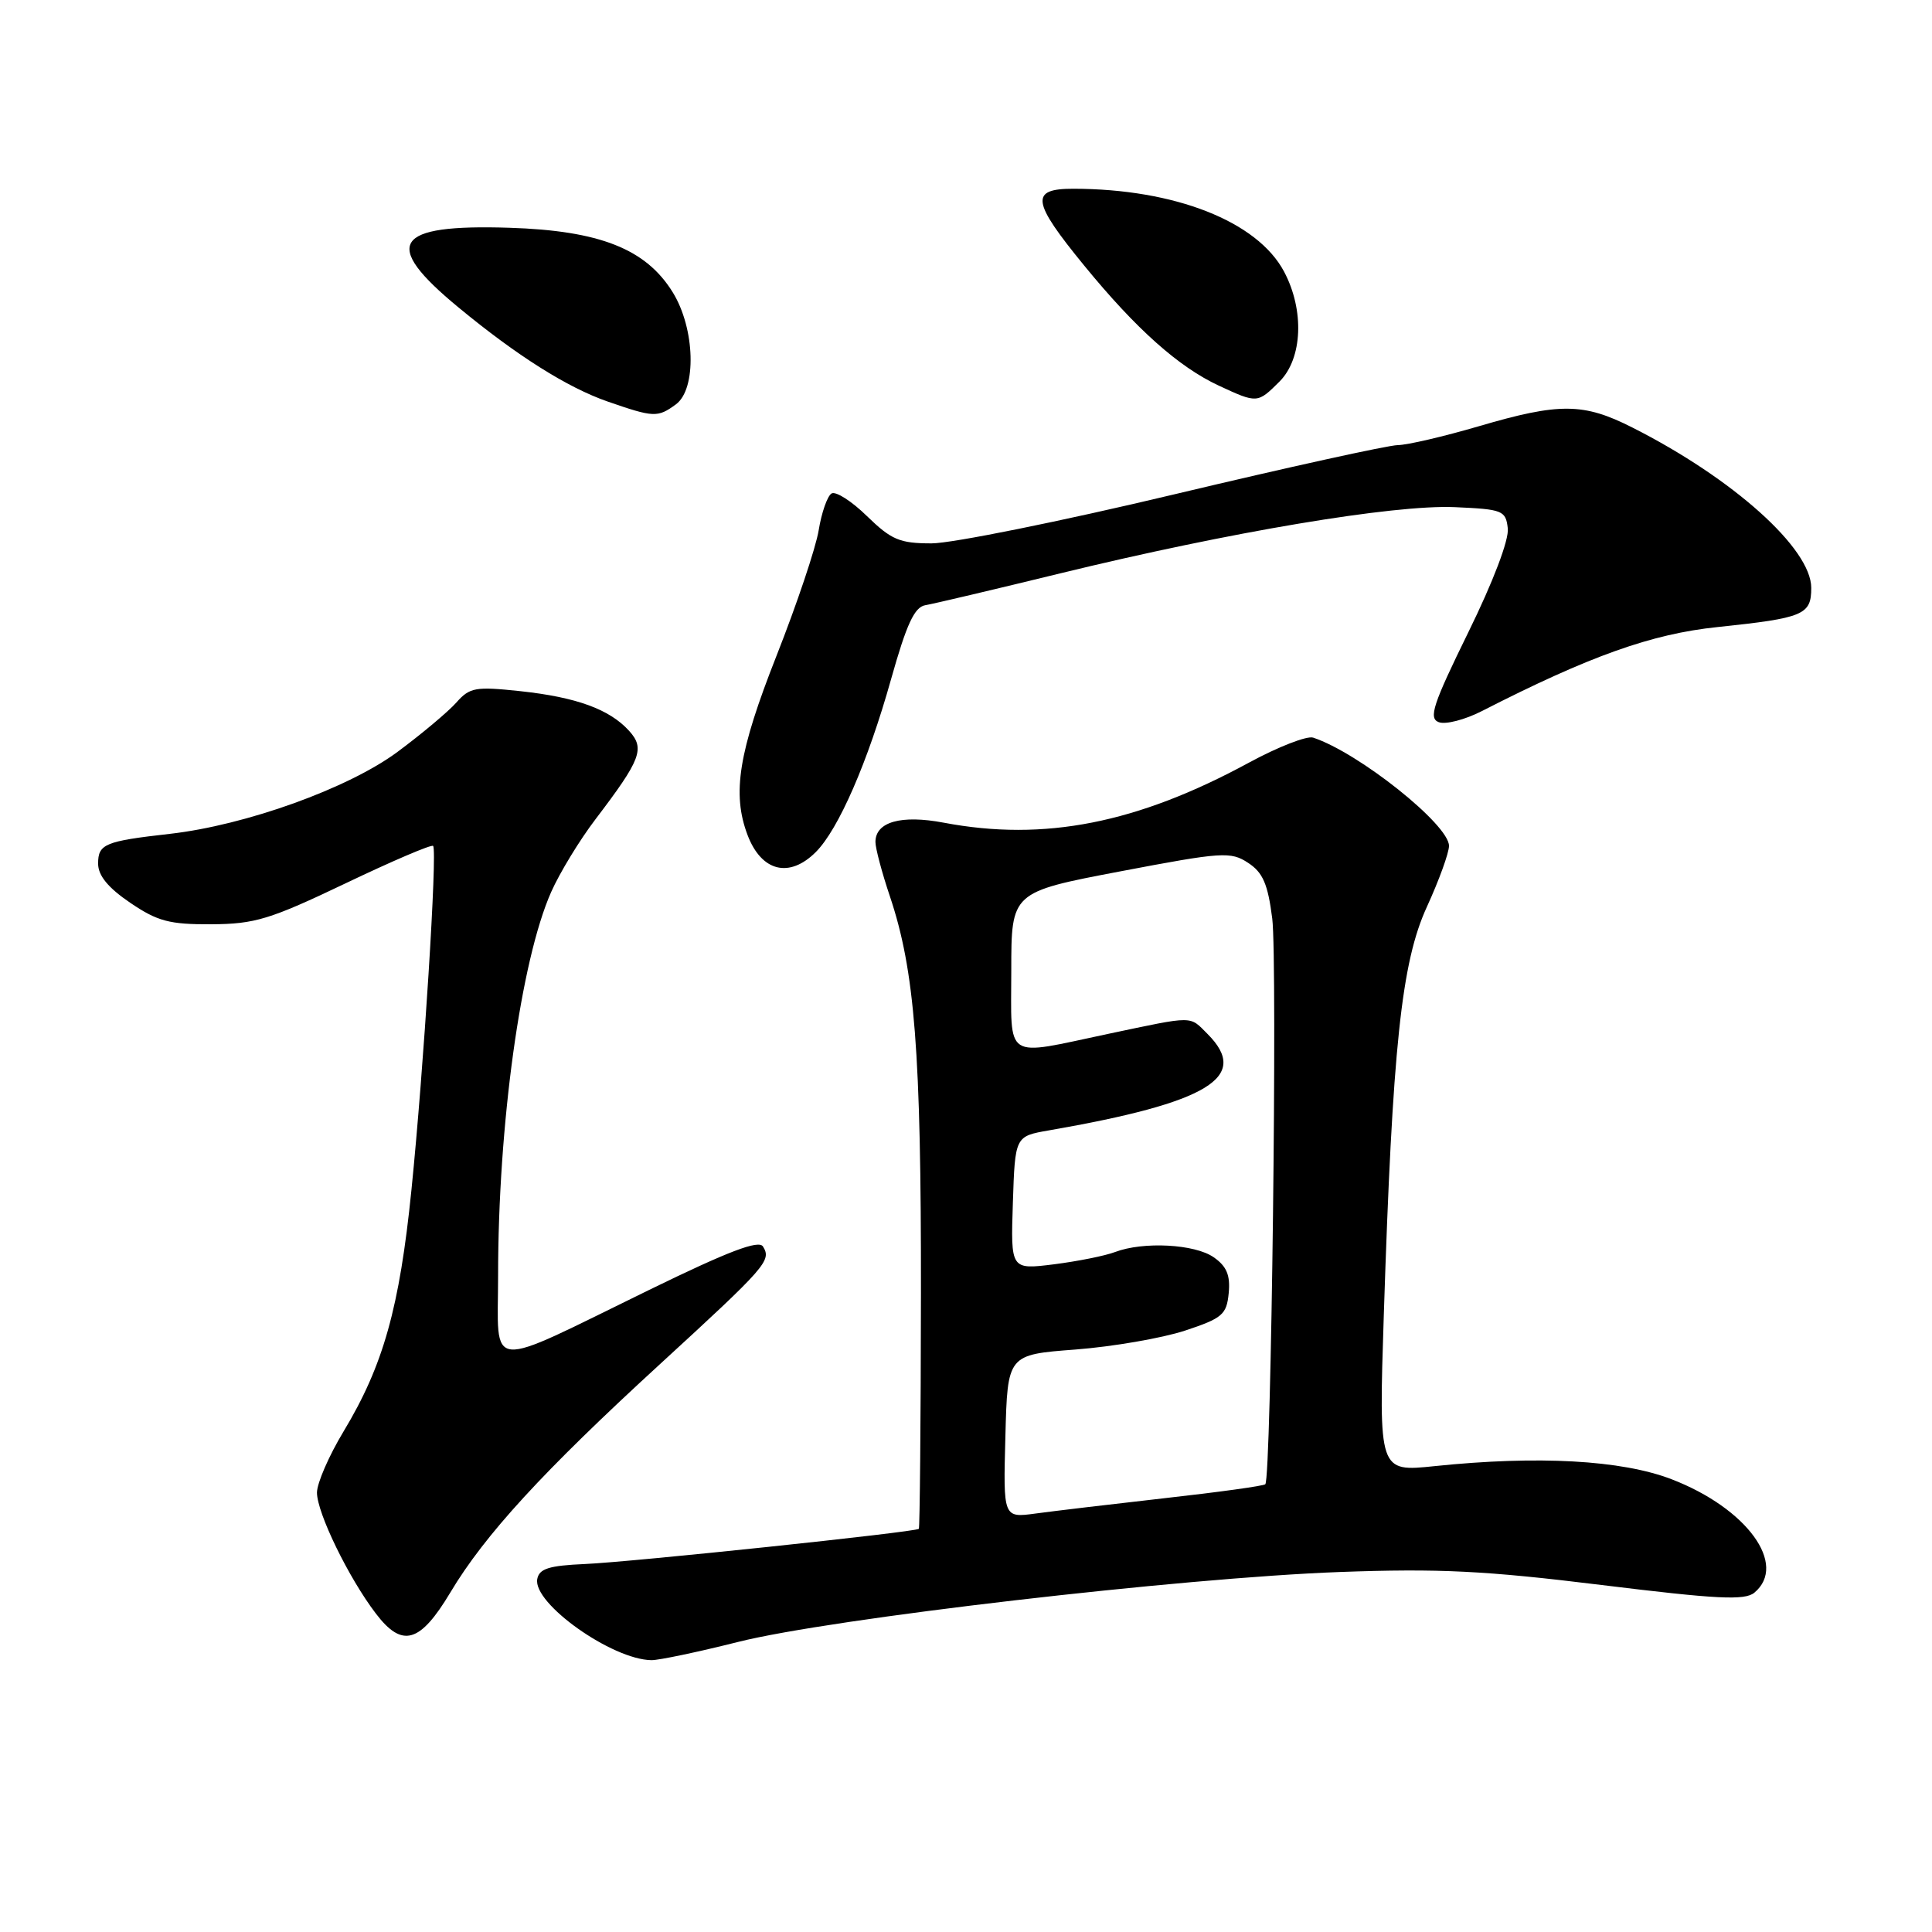 <?xml version="1.0" encoding="UTF-8" standalone="no"?>
<!DOCTYPE svg PUBLIC "-//W3C//DTD SVG 1.1//EN" "http://www.w3.org/Graphics/SVG/1.1/DTD/svg11.dtd" >
<svg xmlns="http://www.w3.org/2000/svg" xmlns:xlink="http://www.w3.org/1999/xlink" version="1.1" viewBox="0 0 256 256">
 <g >
 <path fill="currentColor"
d=" M 97.82 217.56 C 110.10 214.47 156.55 209.07 177.50 208.30 C 190.71 207.82 196.77 208.12 212.21 210.02 C 227.51 211.90 231.19 212.09 232.46 211.04 C 236.92 207.33 231.47 199.85 221.50 196.01 C 214.89 193.46 203.79 192.85 190.09 194.27 C 182.69 195.04 182.69 195.04 183.36 174.27 C 184.51 138.71 185.69 127.50 189.08 120.14 C 190.68 116.64 192.00 113.01 192.00 112.08 C 192.00 109.27 180.05 99.74 174.00 97.74 C 173.18 97.47 169.35 98.96 165.50 101.05 C 150.68 109.10 138.35 111.53 125.05 109.01 C 119.41 107.94 116.00 108.90 116.00 111.57 C 116.00 112.39 116.86 115.64 117.92 118.78 C 121.22 128.62 122.06 139.35 122.03 171.42 C 122.01 188.43 121.88 202.45 121.75 202.58 C 121.30 203.01 83.63 206.98 77.51 207.24 C 72.75 207.45 71.45 207.85 71.19 209.23 C 70.58 212.45 81.09 219.91 86.32 219.98 C 87.32 219.99 92.49 218.90 97.82 217.56 Z  M 59.68 211.00 C 64.22 203.39 71.97 194.95 87.37 180.83 C 101.59 167.79 102.25 167.03 101.10 165.17 C 100.54 164.26 96.51 165.80 86.04 170.91 C 64.02 181.66 66.00 181.85 66.00 169.05 C 66.00 149.02 69.00 127.30 73.03 118.20 C 74.15 115.67 76.79 111.33 78.91 108.55 C 84.95 100.61 85.49 99.19 83.35 96.83 C 80.76 93.98 76.38 92.38 68.92 91.58 C 62.99 90.95 62.24 91.08 60.46 93.10 C 59.38 94.31 55.88 97.25 52.67 99.63 C 46.16 104.46 32.56 109.35 22.50 110.49 C 13.91 111.46 13.00 111.83 13.00 114.43 C 13.00 116.02 14.32 117.63 17.25 119.62 C 20.87 122.08 22.46 122.50 28.00 122.47 C 33.77 122.44 35.77 121.83 45.76 117.06 C 51.95 114.10 57.18 111.86 57.39 112.09 C 57.97 112.71 56.14 141.68 54.52 157.65 C 52.94 173.29 50.79 180.94 45.52 189.68 C 43.59 192.88 42.00 196.53 42.00 197.78 C 42.00 200.45 46.19 209.07 49.80 213.80 C 53.30 218.40 55.65 217.73 59.68 211.00 Z  M 108.10 112.90 C 111.11 109.89 114.99 100.98 118.07 90.00 C 120.13 82.68 121.17 80.43 122.62 80.19 C 123.65 80.02 131.70 78.12 140.50 75.97 C 162.96 70.49 184.65 66.85 192.76 67.20 C 199.12 67.48 199.52 67.64 199.79 70.01 C 199.97 71.51 197.86 77.07 194.55 83.80 C 189.86 93.36 189.27 95.17 190.64 95.69 C 191.53 96.04 194.12 95.37 196.38 94.21 C 210.64 86.92 218.83 84.00 227.57 83.09 C 239.00 81.89 240.00 81.47 240.00 77.90 C 240.00 72.68 229.64 63.39 216.28 56.64 C 209.82 53.37 206.64 53.34 195.95 56.48 C 191.30 57.84 186.47 58.97 185.21 58.98 C 183.95 58.99 170.63 61.92 155.61 65.50 C 140.59 69.08 126.12 72.00 123.44 72.00 C 119.21 72.00 118.11 71.53 114.88 68.39 C 112.85 66.40 110.73 65.05 110.18 65.39 C 109.63 65.73 108.86 67.92 108.48 70.26 C 108.10 72.59 105.58 80.08 102.89 86.90 C 97.86 99.65 96.97 105.16 99.06 110.66 C 100.90 115.49 104.59 116.41 108.10 112.90 Z  M 89.56 53.58 C 92.33 51.55 92.11 43.53 89.14 38.73 C 85.59 32.98 79.46 30.56 67.50 30.18 C 52.15 29.69 50.49 32.27 60.72 40.71 C 68.50 47.14 75.18 51.35 80.50 53.20 C 86.64 55.33 87.14 55.35 89.56 53.58 Z  M 169.55 50.55 C 172.60 47.49 172.86 41.09 170.14 35.98 C 166.60 29.33 155.67 25.03 142.25 25.01 C 136.45 25.00 136.68 26.66 143.67 35.20 C 150.54 43.60 156.17 48.62 161.50 51.10 C 166.60 53.47 166.63 53.46 169.55 50.55 Z  M 133.22 190.32 C 133.50 179.50 133.50 179.50 142.50 178.82 C 147.45 178.44 153.97 177.31 157.00 176.32 C 161.98 174.67 162.53 174.20 162.81 171.35 C 163.04 168.98 162.54 167.79 160.83 166.60 C 158.33 164.84 151.49 164.48 147.75 165.90 C 146.44 166.40 142.79 167.13 139.64 167.53 C 133.92 168.24 133.92 168.24 134.21 159.40 C 134.50 150.56 134.50 150.56 139.00 149.78 C 160.16 146.10 165.72 142.72 160.00 137.00 C 157.57 134.57 158.35 134.57 146.90 136.98 C 132.85 139.95 134.00 140.70 134.00 128.60 C 134.00 118.21 134.00 118.21 148.45 115.46 C 161.96 112.89 163.07 112.81 165.38 114.33 C 167.34 115.61 168.00 117.14 168.58 121.72 C 169.28 127.35 168.45 195.88 167.66 196.67 C 167.45 196.89 161.47 197.72 154.38 198.51 C 147.30 199.31 139.57 200.23 137.22 200.55 C 132.93 201.13 132.93 201.13 133.22 190.32 Z "/>
</g>
</svg>
